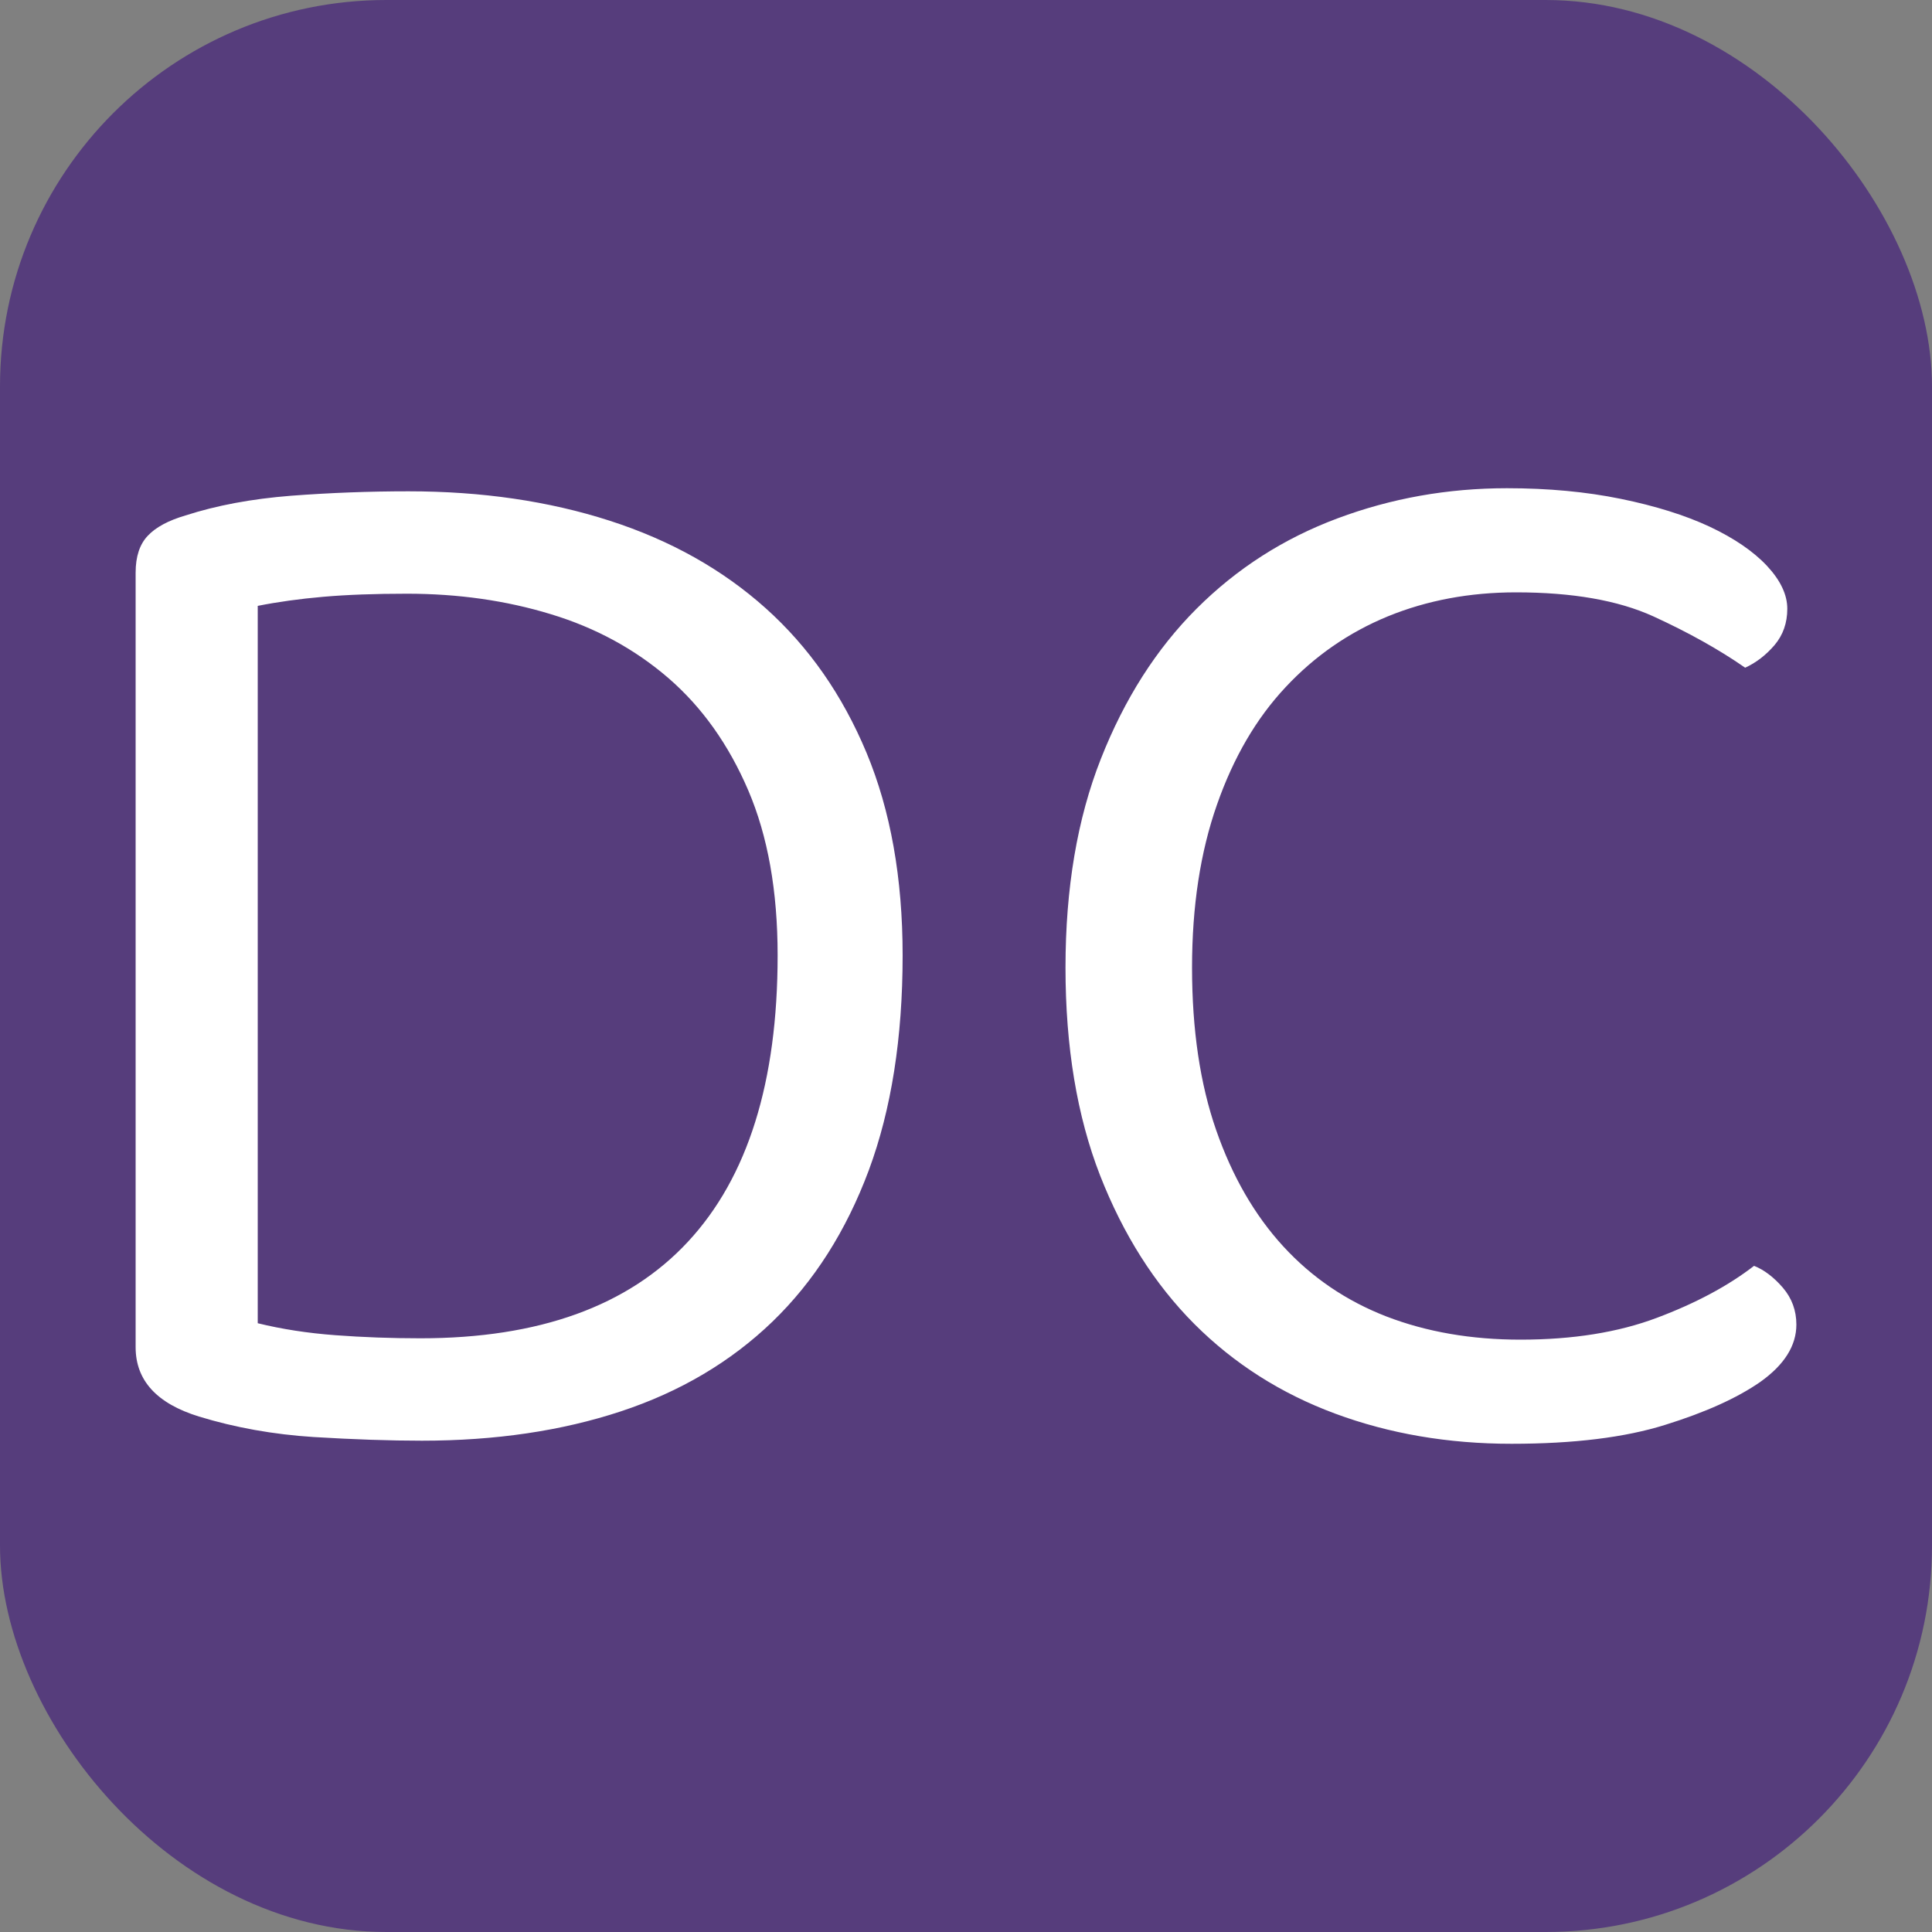 <svg xmlns="http://www.w3.org/2000/svg" width="256" height="256" viewBox="0 0 100 100"><rect x="0" y="0" width="100" height="100" fill="#808080" stroke="none"/><rect width="100" height="100" rx="20" fill="#563d7c"></rect><path d="M40.25 49.45L40.25 49.45Q40.25 44.46 38.73 40.91Q37.21 37.36 34.60 35.10Q31.98 32.84 28.51 31.79Q25.04 30.73 21.06 30.73L21.06 30.73Q18.57 30.73 16.73 30.89Q14.90 31.05 13.34 31.36L13.34 31.36L13.34 68.49Q15.21 68.95 17.36 69.11Q19.50 69.27 21.76 69.27L21.76 69.27Q30.97 69.27 35.61 64.27Q40.25 59.28 40.25 49.45ZM46.72 49.45L46.72 49.45Q46.72 55.85 44.97 60.57Q43.21 65.29 39.98 68.41Q36.74 71.53 32.14 73.05Q27.54 74.57 21.84 74.57L21.84 74.57Q19.35 74.57 16.23 74.38Q13.11 74.18 10.30 73.32L10.30 73.32Q7.02 72.31 7.02 69.73L7.02 69.73L7.02 29.64Q7.02 28.39 7.65 27.73Q8.27 27.07 9.60 26.68L9.60 26.68Q12.01 25.90 15.06 25.66Q18.10 25.43 21.14 25.43L21.14 25.43Q26.83 25.43 31.55 26.95Q36.27 28.47 39.63 31.48Q42.98 34.48 44.85 38.96Q46.72 43.45 46.72 49.45ZM92.51 31.51L92.51 31.51Q92.51 32.61 91.85 33.39Q91.18 34.17 90.33 34.56L90.33 34.56Q88.30 33.15 85.57 31.90Q82.84 30.66 78.47 30.66L78.47 30.66Q74.88 30.66 71.84 31.90Q68.80 33.15 66.54 35.57Q64.27 37.99 62.99 41.65Q61.70 45.32 61.70 50.08L61.70 50.08Q61.70 54.91 62.95 58.50Q64.20 62.09 66.42 64.51Q68.64 66.93 71.76 68.14Q74.88 69.34 78.70 69.34L78.70 69.34Q82.76 69.34 85.76 68.21Q88.77 67.08 90.79 65.52L90.79 65.52Q91.57 65.83 92.28 66.65Q92.98 67.47 92.98 68.56L92.98 68.56Q92.98 70.20 91.11 71.53L91.11 71.53Q89.31 72.78 86.19 73.75Q83.07 74.73 78.24 74.73L78.24 74.73Q73.32 74.73 69.11 73.17Q64.90 71.61 61.82 68.53Q58.74 65.44 56.94 60.84Q55.15 56.24 55.15 50.08L55.15 50.08Q55.15 43.92 56.98 39.28Q58.81 34.63 61.93 31.51Q65.05 28.39 69.23 26.83Q73.40 25.27 78.00 25.27L78.00 25.27Q81.20 25.27 83.89 25.82Q86.58 26.37 88.49 27.26Q90.40 28.16 91.46 29.29Q92.51 30.42 92.51 31.51Z" fill="#ffffff"></path></svg>